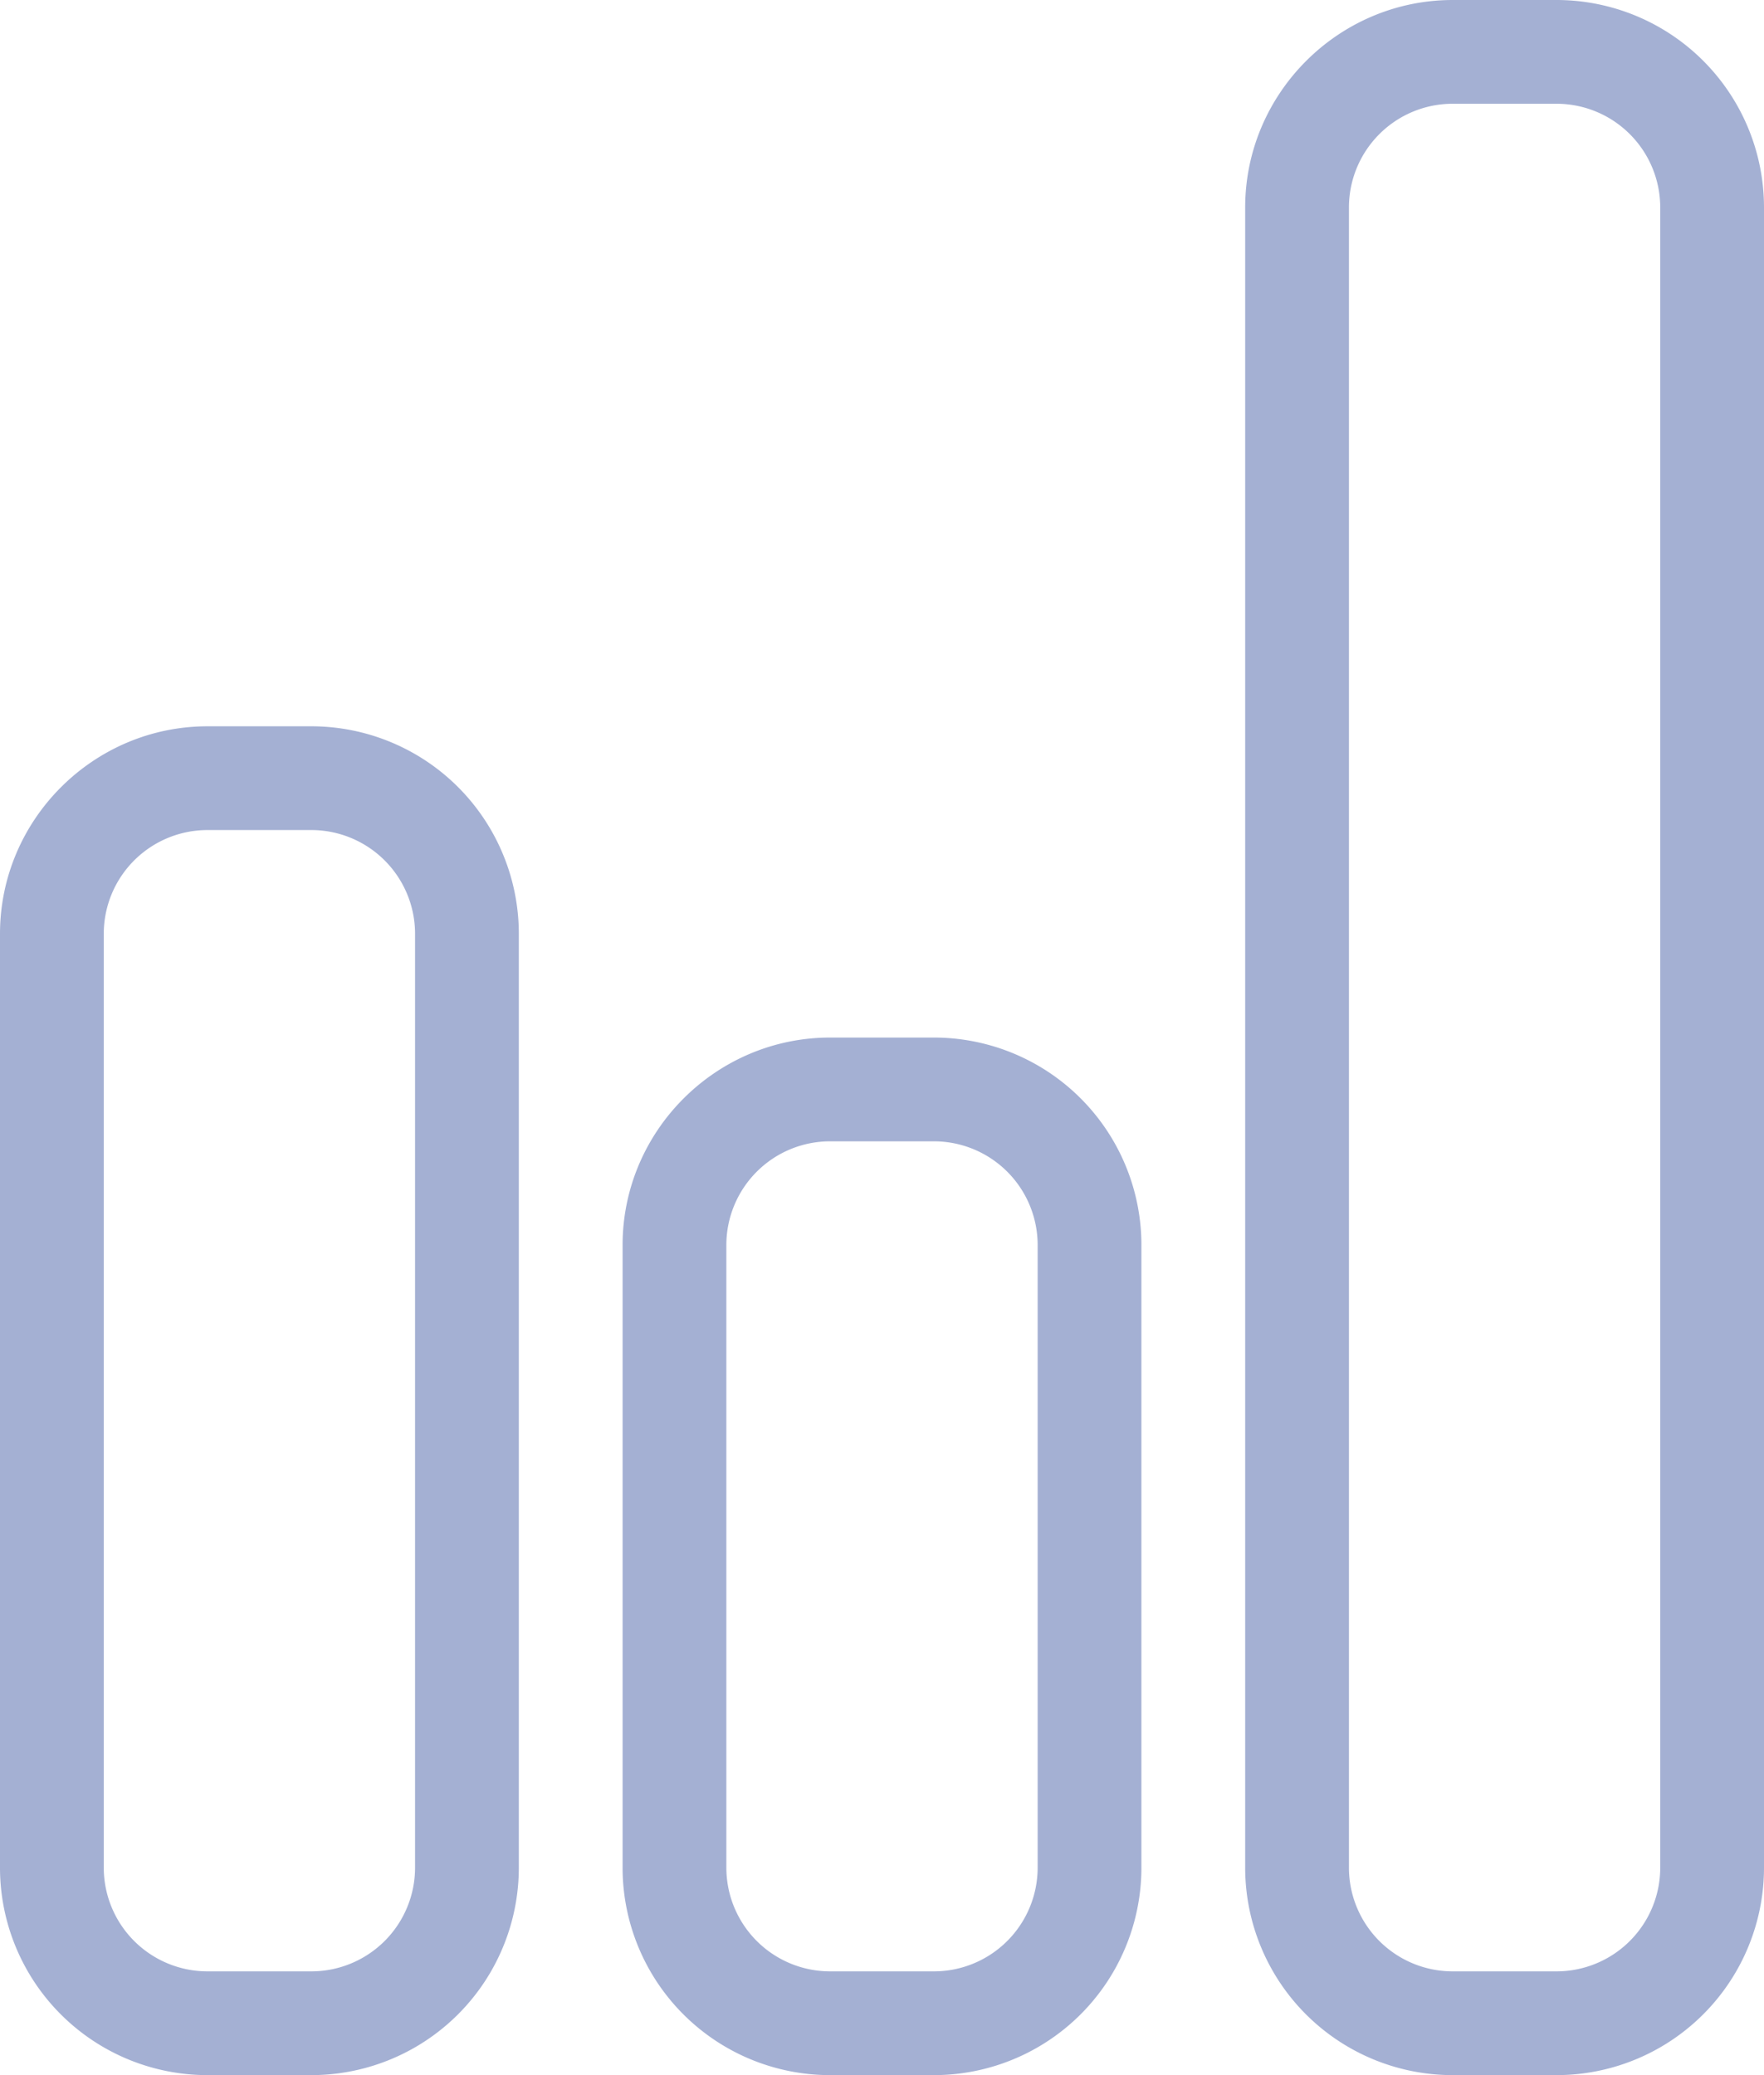 <svg xmlns="http://www.w3.org/2000/svg" xmlns:xlink="http://www.w3.org/1999/xlink" width="17" height="20" viewBox="0 0 17 20"><defs><path id="r9yca" d="M38 343a1 1 0 0 0-1-1h-1a1 1 0 0 0-1 1v9a1 1 0 0 0 1 1h1a1 1 0 0 0 1-1zm-4 9v-9c0-1.1.9-2 2-2h1a2 2 0 0 1 2 2v9a2 2 0 0 1-2 2h-1a2 2 0 0 1-2-2z"/><path id="r9ycb" d="M50 336a1 1 0 0 0-1-1h-1a1 1 0 0 0-1 1v16a1 1 0 0 0 1 1h1a1 1 0 0 0 1-1zm-4 16v-16c0-1.1.9-2 2-2h1a2 2 0 0 1 2 2v16a2 2 0 0 1-2 2h-1a2 2 0 0 1-2-2z"/><path id="r9ycc" d="M44 346a1 1 0 0 0-1-1h-1a1 1 0 0 0-1 1v6a1 1 0 0 0 1 1h1a1 1 0 0 0 1-1zm-4 6v-6c0-1.1.9-2 2-2h1a2 2 0 0 1 2 2v6a2 2 0 0 1-2 2h-1a2 2 0 0 1-2-2z"/></defs><g><g transform="translate(-34 -334)"><g><use fill="#a4b0d3" xlink:href="#r9yca"/></g><g><use fill="#a4b0d3" xlink:href="#r9ycb"/></g><g><use fill="#a4b0d3" xlink:href="#r9ycc"/></g></g></g></svg>